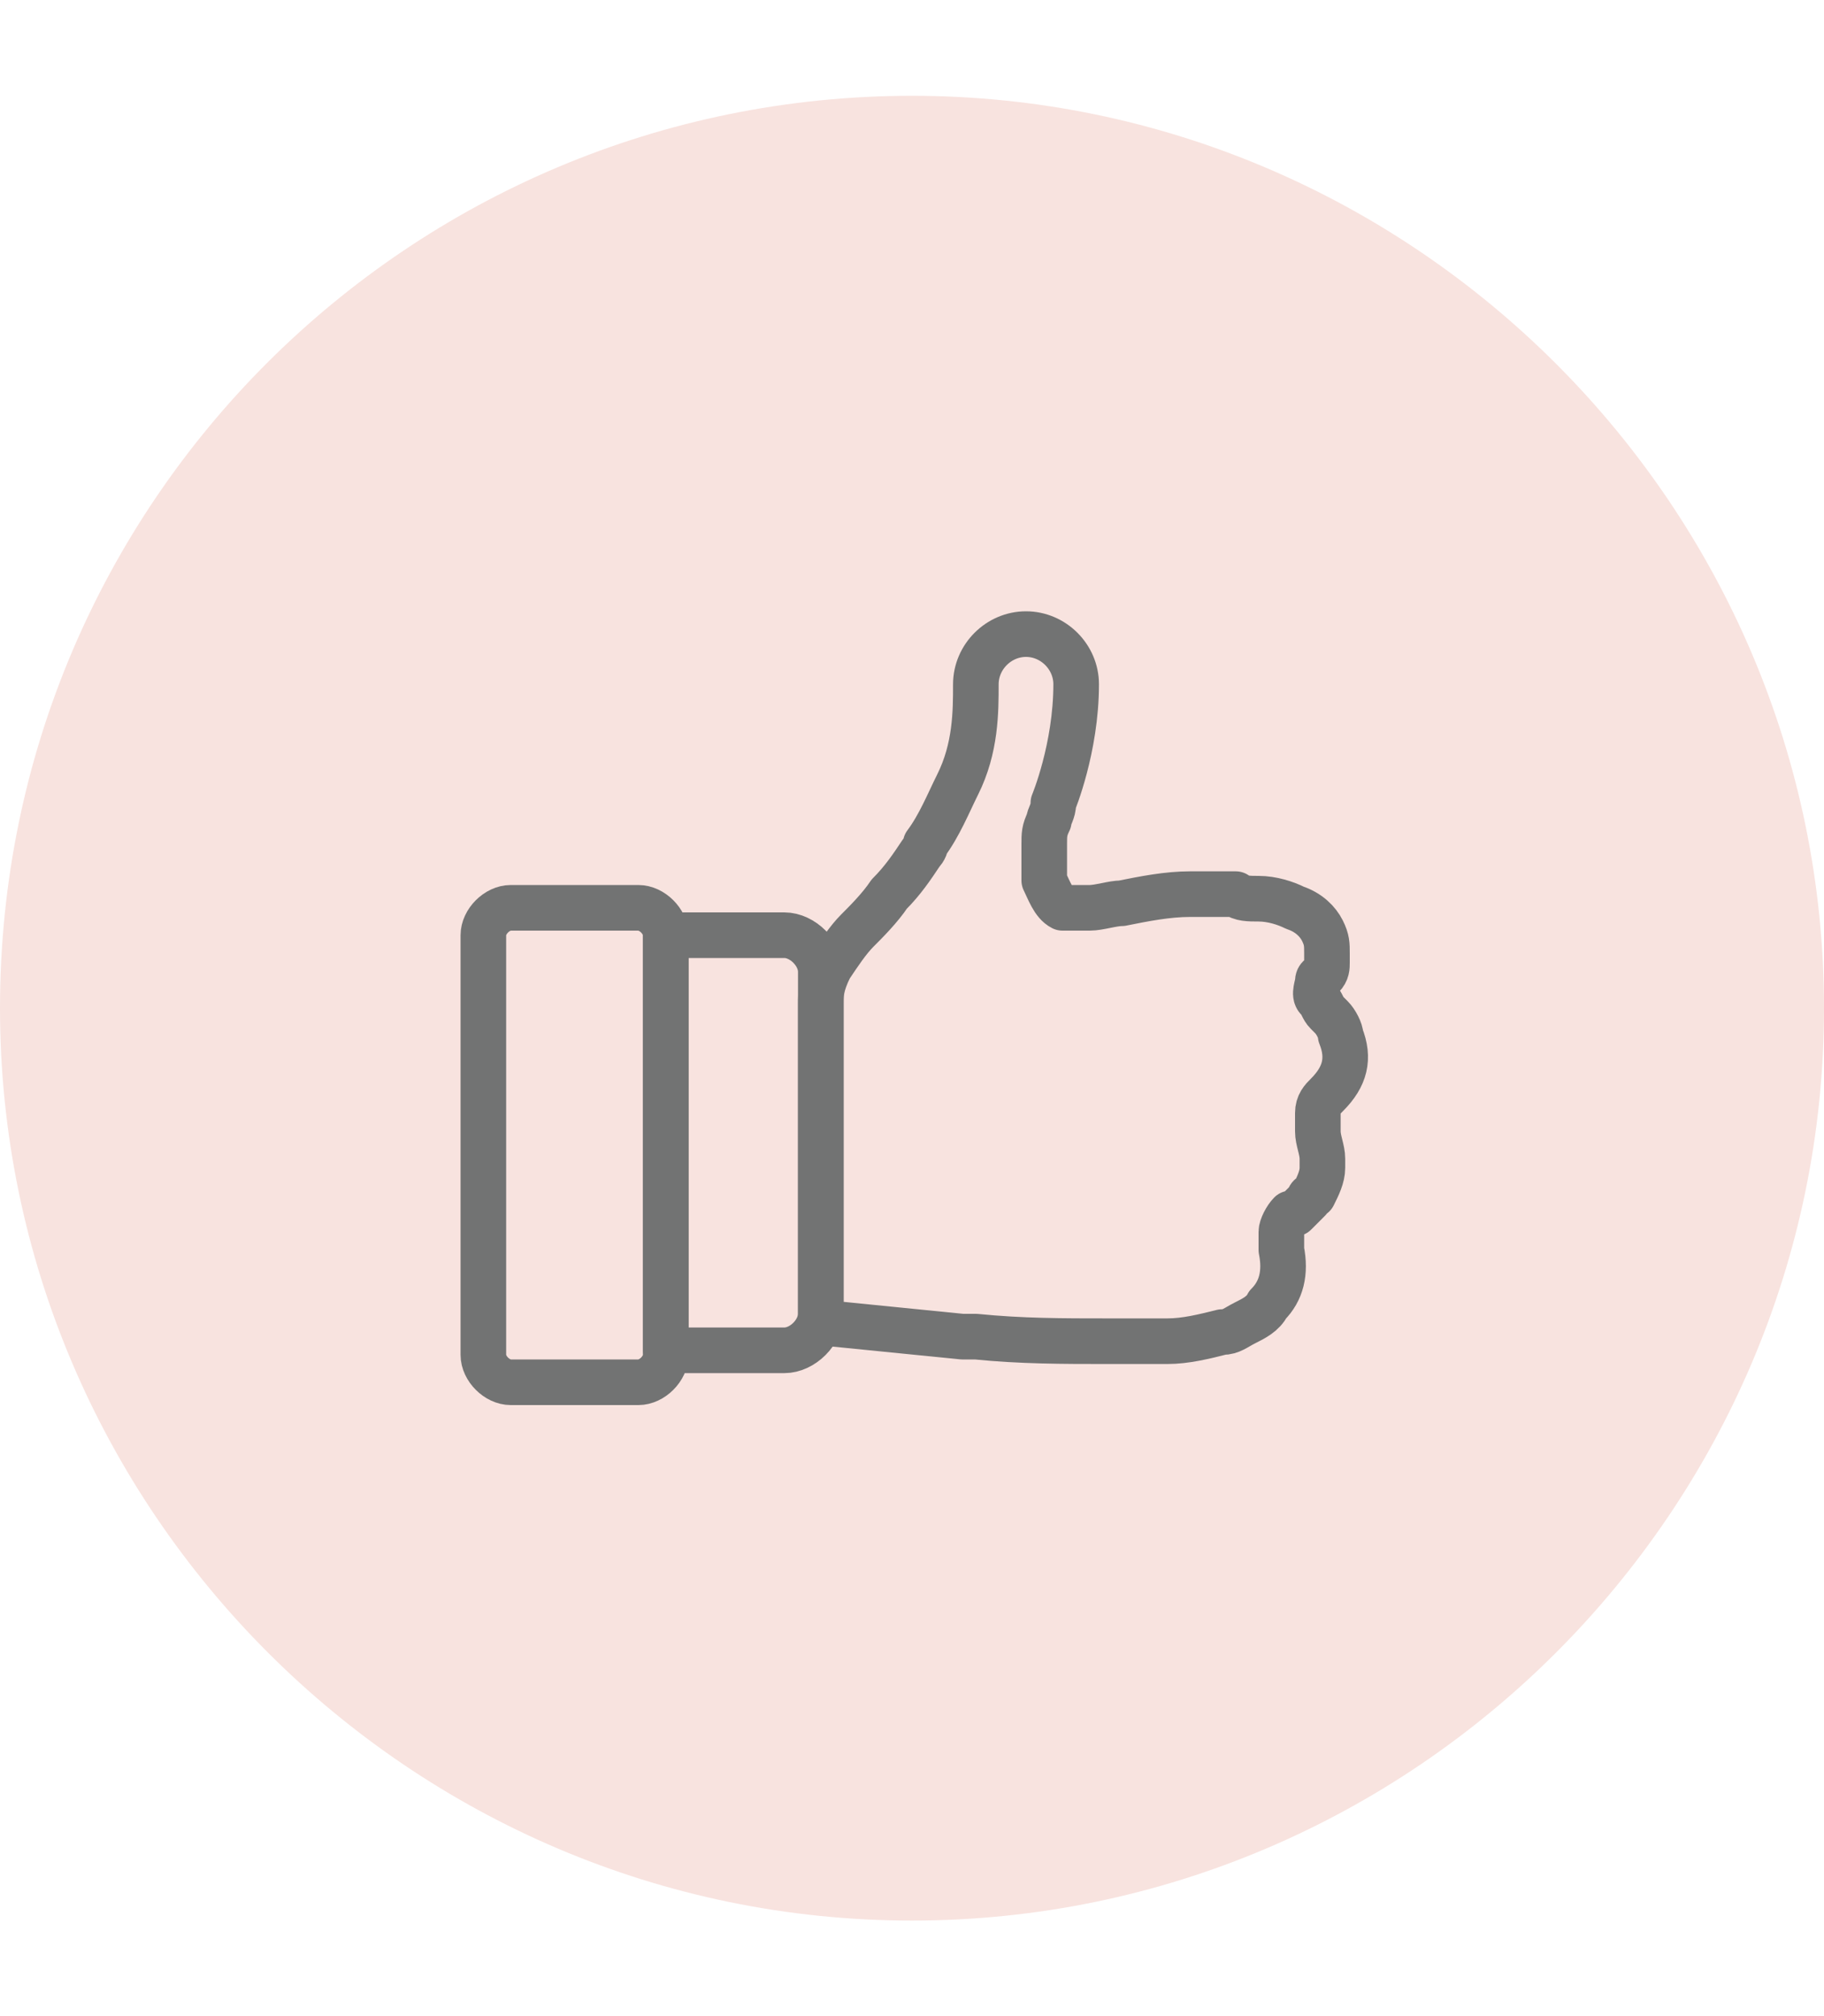 <?xml version="1.0" encoding="utf-8"?>
<!-- Generator: Adobe Illustrator 24.3.0, SVG Export Plug-In . SVG Version: 6.00 Build 0)  -->
<svg version="1.1" id="Layer_1" xmlns="http://www.w3.org/2000/svg" xmlns:xlink="http://www.w3.org/1999/xlink" x="0px" y="0px"
	 width="40px" height="44.2px" viewBox="0 0 40 44.2" style="enable-background:new 0 0 40 44.2;" xml:space="preserve">
<style type="text/css">
	.st0{fill:#F8E3DF;}
	.st1{fill:none;stroke:#727373;stroke-linecap:round;stroke-linejoin:round;stroke-miterlimit:10;}
</style>
<path class="st0" d="M20,2.1c11,0,20,9,20,20c0,11-9,20-20,20c-11,0-20-9-20-20C0,11,9,2.1,20,2.1"/>
<path class="st1" d="M14.6,29.6v-9.1h2.6c0.4,0,0.8,0.4,0.8,0.8v7.5c0,0.4-0.4,0.8-0.8,0.8H14.6z"/>
<path class="st1" d="M10.6,29.7v-9.2c0-0.3,0.3-0.6,0.6-0.6H14c0.3,0,0.6,0.3,0.6,0.6v9.2c0,0.3-0.3,0.6-0.6,0.6h-2.8
	C10.9,30.3,10.6,30,10.6,29.7z"/>
<path class="st1" d="M29,25.4c0-0.2-0.1-0.4-0.1-0.6c0,0,0-0.1,0-0.1c0-0.1,0-0.2,0-0.3c0-0.2,0.1-0.3,0.2-0.4c0,0,0,0,0,0
	c0.4-0.4,0.5-0.8,0.3-1.3c0-0.1-0.1-0.3-0.2-0.4c0,0,0,0,0,0c0,0-0.1-0.1-0.1-0.1c-0.1-0.1-0.1-0.2-0.2-0.3c-0.1-0.1,0-0.3,0-0.4
	c0,0,0-0.1,0.1-0.1c0.1-0.1,0.1-0.2,0.1-0.3c0-0.1,0-0.1,0-0.2c0-0.2,0-0.3-0.1-0.5c-0.1-0.2-0.3-0.4-0.6-0.5
	c-0.2-0.1-0.5-0.2-0.8-0.2c-0.2,0-0.4,0-0.5-0.1c-0.3,0-0.7,0-1,0c-0.5,0-1,0.1-1.5,0.2c-0.2,0-0.5,0.1-0.7,0.1c-0.2,0-0.4,0-0.5,0
	c0,0,0,0,0,0c0,0-0.1,0-0.1,0c-0.2-0.1-0.3-0.4-0.4-0.6c0-0.3,0-0.6,0-0.8c0-0.2,0-0.3,0.1-0.5c0-0.1,0.1-0.2,0.1-0.4h0
	c0,0,0.5-1.2,0.5-2.6c0-0.6-0.5-1.1-1.1-1.1c-0.6,0-1.1,0.5-1.1,1.1c0,0.6,0,1.4-0.4,2.2c0,0,0,0,0,0h0c-0.2,0.4-0.4,0.9-0.7,1.3
	c0,0.1-0.1,0.2-0.1,0.2c-0.2,0.3-0.4,0.6-0.7,0.9c-0.2,0.3-0.5,0.6-0.7,0.8c-0.2,0.2-0.4,0.5-0.6,0.8C18,21.6,18,21.8,18,22
	c0,0,0,0.1,0,0.1c0,0.5,0,1.1,0,1.6l0,3v2.3c0,0,0,0,0.1,0c1,0.1,2,0.2,3,0.3c0.1,0,0.2,0,0.3,0c1,0.1,1.9,0.1,2.9,0.1
	c0.4,0,0.9,0,1.3,0c0.4,0,0.8-0.1,1.2-0.2c0.2,0,0.3-0.1,0.5-0.2c0.2-0.1,0.4-0.2,0.5-0.4c0.3-0.3,0.4-0.7,0.3-1.2c0,0,0-0.1,0-0.1
	c0-0.1,0-0.2,0-0.3c0-0.1,0.1-0.3,0.2-0.4c0,0,0,0,0.1,0c0.1-0.1,0.2-0.2,0.3-0.3c0,0,0,0,0,0c0,0,0-0.1,0.1-0.1c0,0,0,0,0,0
	c0.1-0.2,0.2-0.4,0.2-0.6c0,0,0-0.1,0-0.1C29,25.5,29,25.4,29,25.4z"/>
</svg>
